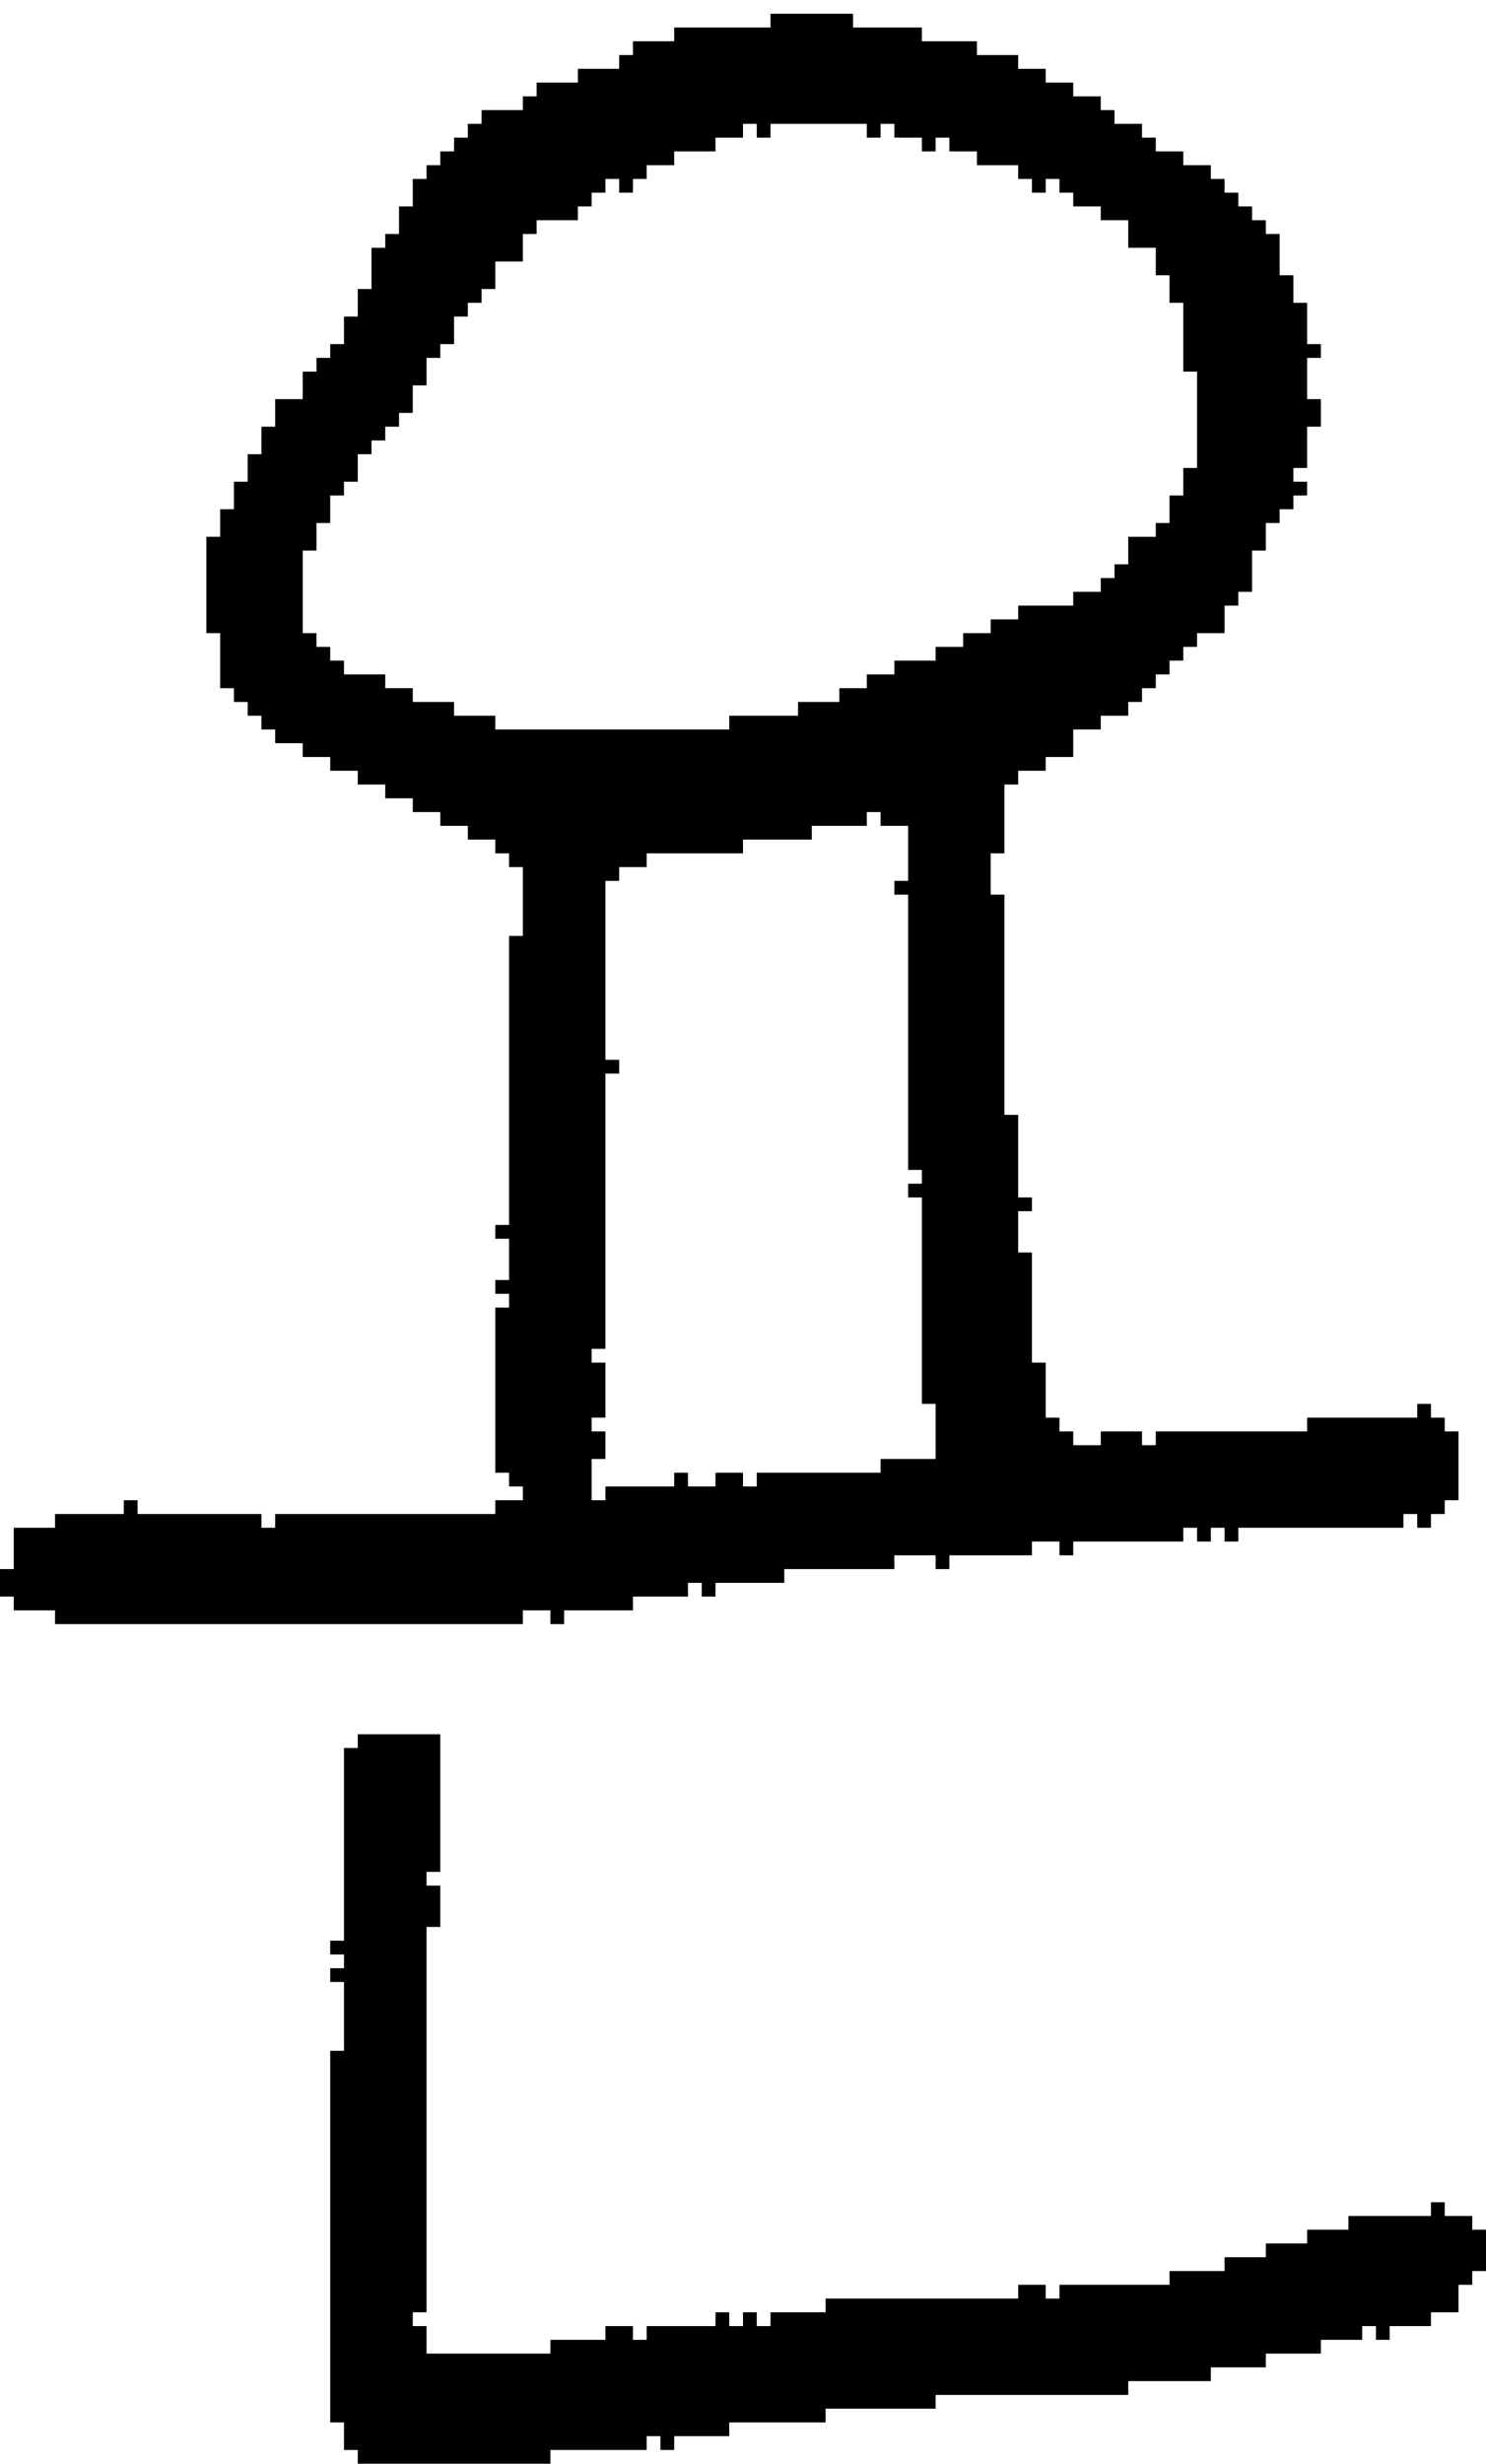 <?xml version="1.0" encoding="UTF-8" standalone="no"?>
<!DOCTYPE svg PUBLIC "-//W3C//DTD SVG 1.1//EN" 
  "http://www.w3.org/Graphics/SVG/1.1/DTD/svg11.dtd">
<svg width="108" height="179"
     xmlns="http://www.w3.org/2000/svg" version="1.1">
 <path d="  M 45,64  L 45,63  L 47,63  L 47,62  L 54,62  L 54,61  L 59,61  L 59,60  L 63,60  L 63,59  L 64,59  L 64,60  L 66,60  L 66,64  L 65,64  L 65,65  L 66,65  L 66,85  L 67,85  L 67,86  L 66,86  L 66,87  L 67,87  L 67,102  L 68,102  L 68,106  L 64,106  L 64,107  L 55,107  L 55,108  L 54,108  L 54,107  L 52,107  L 52,108  L 50,108  L 50,107  L 49,107  L 49,108  L 44,108  L 44,109  L 43,109  L 43,106  L 44,106  L 44,104  L 43,104  L 43,103  L 44,103  L 44,99  L 43,99  L 43,98  L 44,98  L 44,78  L 45,78  L 45,77  L 44,77  L 44,64  Z  M 95,103  L 95,104  L 84,104  L 84,105  L 83,105  L 83,104  L 80,104  L 80,105  L 78,105  L 78,104  L 77,104  L 77,103  L 76,103  L 76,99  L 75,99  L 75,91  L 74,91  L 74,88  L 75,88  L 75,87  L 74,87  L 74,81  L 73,81  L 73,65  L 72,65  L 72,62  L 73,62  L 73,57  L 74,57  L 74,56  L 76,56  L 76,55  L 78,55  L 78,53  L 80,53  L 80,52  L 82,52  L 82,51  L 83,51  L 83,50  L 84,50  L 84,49  L 85,49  L 85,48  L 86,48  L 86,47  L 87,47  L 87,46  L 89,46  L 89,44  L 90,44  L 90,43  L 91,43  L 91,40  L 92,40  L 92,38  L 93,38  L 93,37  L 94,37  L 94,36  L 95,36  L 95,35  L 94,35  L 94,34  L 95,34  L 95,31  L 96,31  L 96,29  L 95,29  L 95,26  L 96,26  L 96,25  L 95,25  L 95,22  L 94,22  L 94,20  L 93,20  L 93,17  L 92,17  L 92,16  L 91,16  L 91,15  L 90,15  L 90,14  L 89,14  L 89,13  L 88,13  L 88,12  L 86,12  L 86,11  L 84,11  L 84,10  L 83,10  L 83,9  L 81,9  L 81,8  L 80,8  L 80,7  L 78,7  L 78,6  L 76,6  L 76,5  L 74,5  L 74,4  L 71,4  L 71,3  L 67,3  L 67,2  L 62,2  L 62,1  L 56,1  L 56,2  L 49,2  L 49,3  L 46,3  L 46,4  L 45,4  L 45,5  L 42,5  L 42,6  L 39,6  L 39,7  L 38,7  L 38,8  L 35,8  L 35,9  L 34,9  L 34,10  L 33,10  L 33,11  L 32,11  L 32,12  L 31,12  L 31,13  L 30,13  L 30,15  L 29,15  L 29,17  L 28,17  L 28,18  L 27,18  L 27,21  L 26,21  L 26,23  L 25,23  L 25,25  L 24,25  L 24,26  L 23,26  L 23,27  L 22,27  L 22,29  L 20,29  L 20,31  L 19,31  L 19,33  L 18,33  L 18,35  L 17,35  L 17,37  L 16,37  L 16,39  L 15,39  L 15,46  L 16,46  L 16,50  L 17,50  L 17,51  L 18,51  L 18,52  L 19,52  L 19,53  L 20,53  L 20,54  L 22,54  L 22,55  L 24,55  L 24,56  L 26,56  L 26,57  L 28,57  L 28,58  L 30,58  L 30,59  L 32,59  L 32,60  L 34,60  L 34,61  L 36,61  L 36,62  L 37,62  L 37,63  L 38,63  L 38,68  L 37,68  L 37,89  L 36,89  L 36,90  L 37,90  L 37,93  L 36,93  L 36,94  L 37,94  L 37,95  L 36,95  L 36,107  L 37,107  L 37,108  L 38,108  L 38,109  L 36,109  L 36,110  L 20,110  L 20,111  L 19,111  L 19,110  L 10,110  L 10,109  L 9,109  L 9,110  L 4,110  L 4,111  L 1,111  L 1,114  L 0,114  L 0,116  L 1,116  L 1,117  L 4,117  L 4,118  L 38,118  L 38,117  L 40,117  L 40,118  L 41,118  L 41,117  L 46,117  L 46,116  L 50,116  L 50,115  L 51,115  L 51,116  L 52,116  L 52,115  L 57,115  L 57,114  L 65,114  L 65,113  L 68,113  L 68,114  L 69,114  L 69,113  L 75,113  L 75,112  L 77,112  L 77,113  L 78,113  L 78,112  L 86,112  L 86,111  L 87,111  L 87,112  L 88,112  L 88,111  L 89,111  L 89,112  L 90,112  L 90,111  L 102,111  L 102,110  L 103,110  L 103,111  L 104,111  L 104,110  L 105,110  L 105,109  L 106,109  L 106,104  L 105,104  L 105,103  L 104,103  L 104,102  L 103,102  L 103,103  Z  M 86,27  L 87,27  L 87,34  L 86,34  L 86,36  L 85,36  L 85,38  L 84,38  L 84,39  L 82,39  L 82,41  L 81,41  L 81,42  L 80,42  L 80,43  L 78,43  L 78,44  L 74,44  L 74,45  L 72,45  L 72,46  L 70,46  L 70,47  L 68,47  L 68,48  L 65,48  L 65,49  L 63,49  L 63,50  L 61,50  L 61,51  L 58,51  L 58,52  L 53,52  L 53,53  L 36,53  L 36,52  L 33,52  L 33,51  L 30,51  L 30,50  L 28,50  L 28,49  L 25,49  L 25,48  L 24,48  L 24,47  L 23,47  L 23,46  L 22,46  L 22,40  L 23,40  L 23,38  L 24,38  L 24,36  L 25,36  L 25,35  L 26,35  L 26,33  L 27,33  L 27,32  L 28,32  L 28,31  L 29,31  L 29,30  L 30,30  L 30,28  L 31,28  L 31,26  L 32,26  L 32,25  L 33,25  L 33,23  L 34,23  L 34,22  L 35,22  L 35,21  L 36,21  L 36,19  L 38,19  L 38,17  L 39,17  L 39,16  L 42,16  L 42,15  L 43,15  L 43,14  L 44,14  L 44,13  L 45,13  L 45,14  L 46,14  L 46,13  L 47,13  L 47,12  L 49,12  L 49,11  L 52,11  L 52,10  L 54,10  L 54,9  L 55,9  L 55,10  L 56,10  L 56,9  L 63,9  L 63,10  L 64,10  L 64,9  L 65,9  L 65,10  L 67,10  L 67,11  L 68,11  L 68,10  L 69,10  L 69,11  L 71,11  L 71,12  L 74,12  L 74,13  L 75,13  L 75,14  L 76,14  L 76,13  L 77,13  L 77,14  L 78,14  L 78,15  L 80,15  L 80,16  L 82,16  L 82,18  L 84,18  L 84,20  L 85,20  L 85,22  L 86,22  Z  " style="fill:rgb(0, 0, 0); fill-opacity:1.000; stroke:none;" />
 <path d="  M 56,168  L 56,169  L 55,169  L 55,168  L 54,168  L 54,169  L 53,169  L 53,168  L 52,168  L 52,169  L 47,169  L 47,170  L 46,170  L 46,169  L 44,169  L 44,170  L 40,170  L 40,171  L 31,171  L 31,169  L 30,169  L 30,168  L 31,168  L 31,140  L 32,140  L 32,137  L 31,137  L 31,136  L 32,136  L 32,126  L 26,126  L 26,127  L 25,127  L 25,141  L 24,141  L 24,142  L 25,142  L 25,143  L 24,143  L 24,144  L 25,144  L 25,149  L 24,149  L 24,176  L 25,176  L 25,178  L 26,178  L 26,179  L 40,179  L 40,178  L 47,178  L 47,177  L 48,177  L 48,178  L 49,178  L 49,177  L 53,177  L 53,176  L 60,176  L 60,175  L 68,175  L 68,174  L 82,174  L 82,173  L 88,173  L 88,172  L 92,172  L 92,171  L 96,171  L 96,170  L 99,170  L 99,169  L 100,169  L 100,170  L 101,170  L 101,169  L 104,169  L 104,168  L 106,168  L 106,166  L 107,166  L 107,165  L 108,165  L 108,162  L 107,162  L 107,161  L 105,161  L 105,160  L 104,160  L 104,161  L 98,161  L 98,162  L 95,162  L 95,163  L 92,163  L 92,164  L 89,164  L 89,165  L 85,165  L 85,166  L 77,166  L 77,167  L 76,167  L 76,166  L 74,166  L 74,167  L 60,167  L 60,168  Z  " style="fill:rgb(0, 0, 0); fill-opacity:1.000; stroke:none;" />
</svg>
